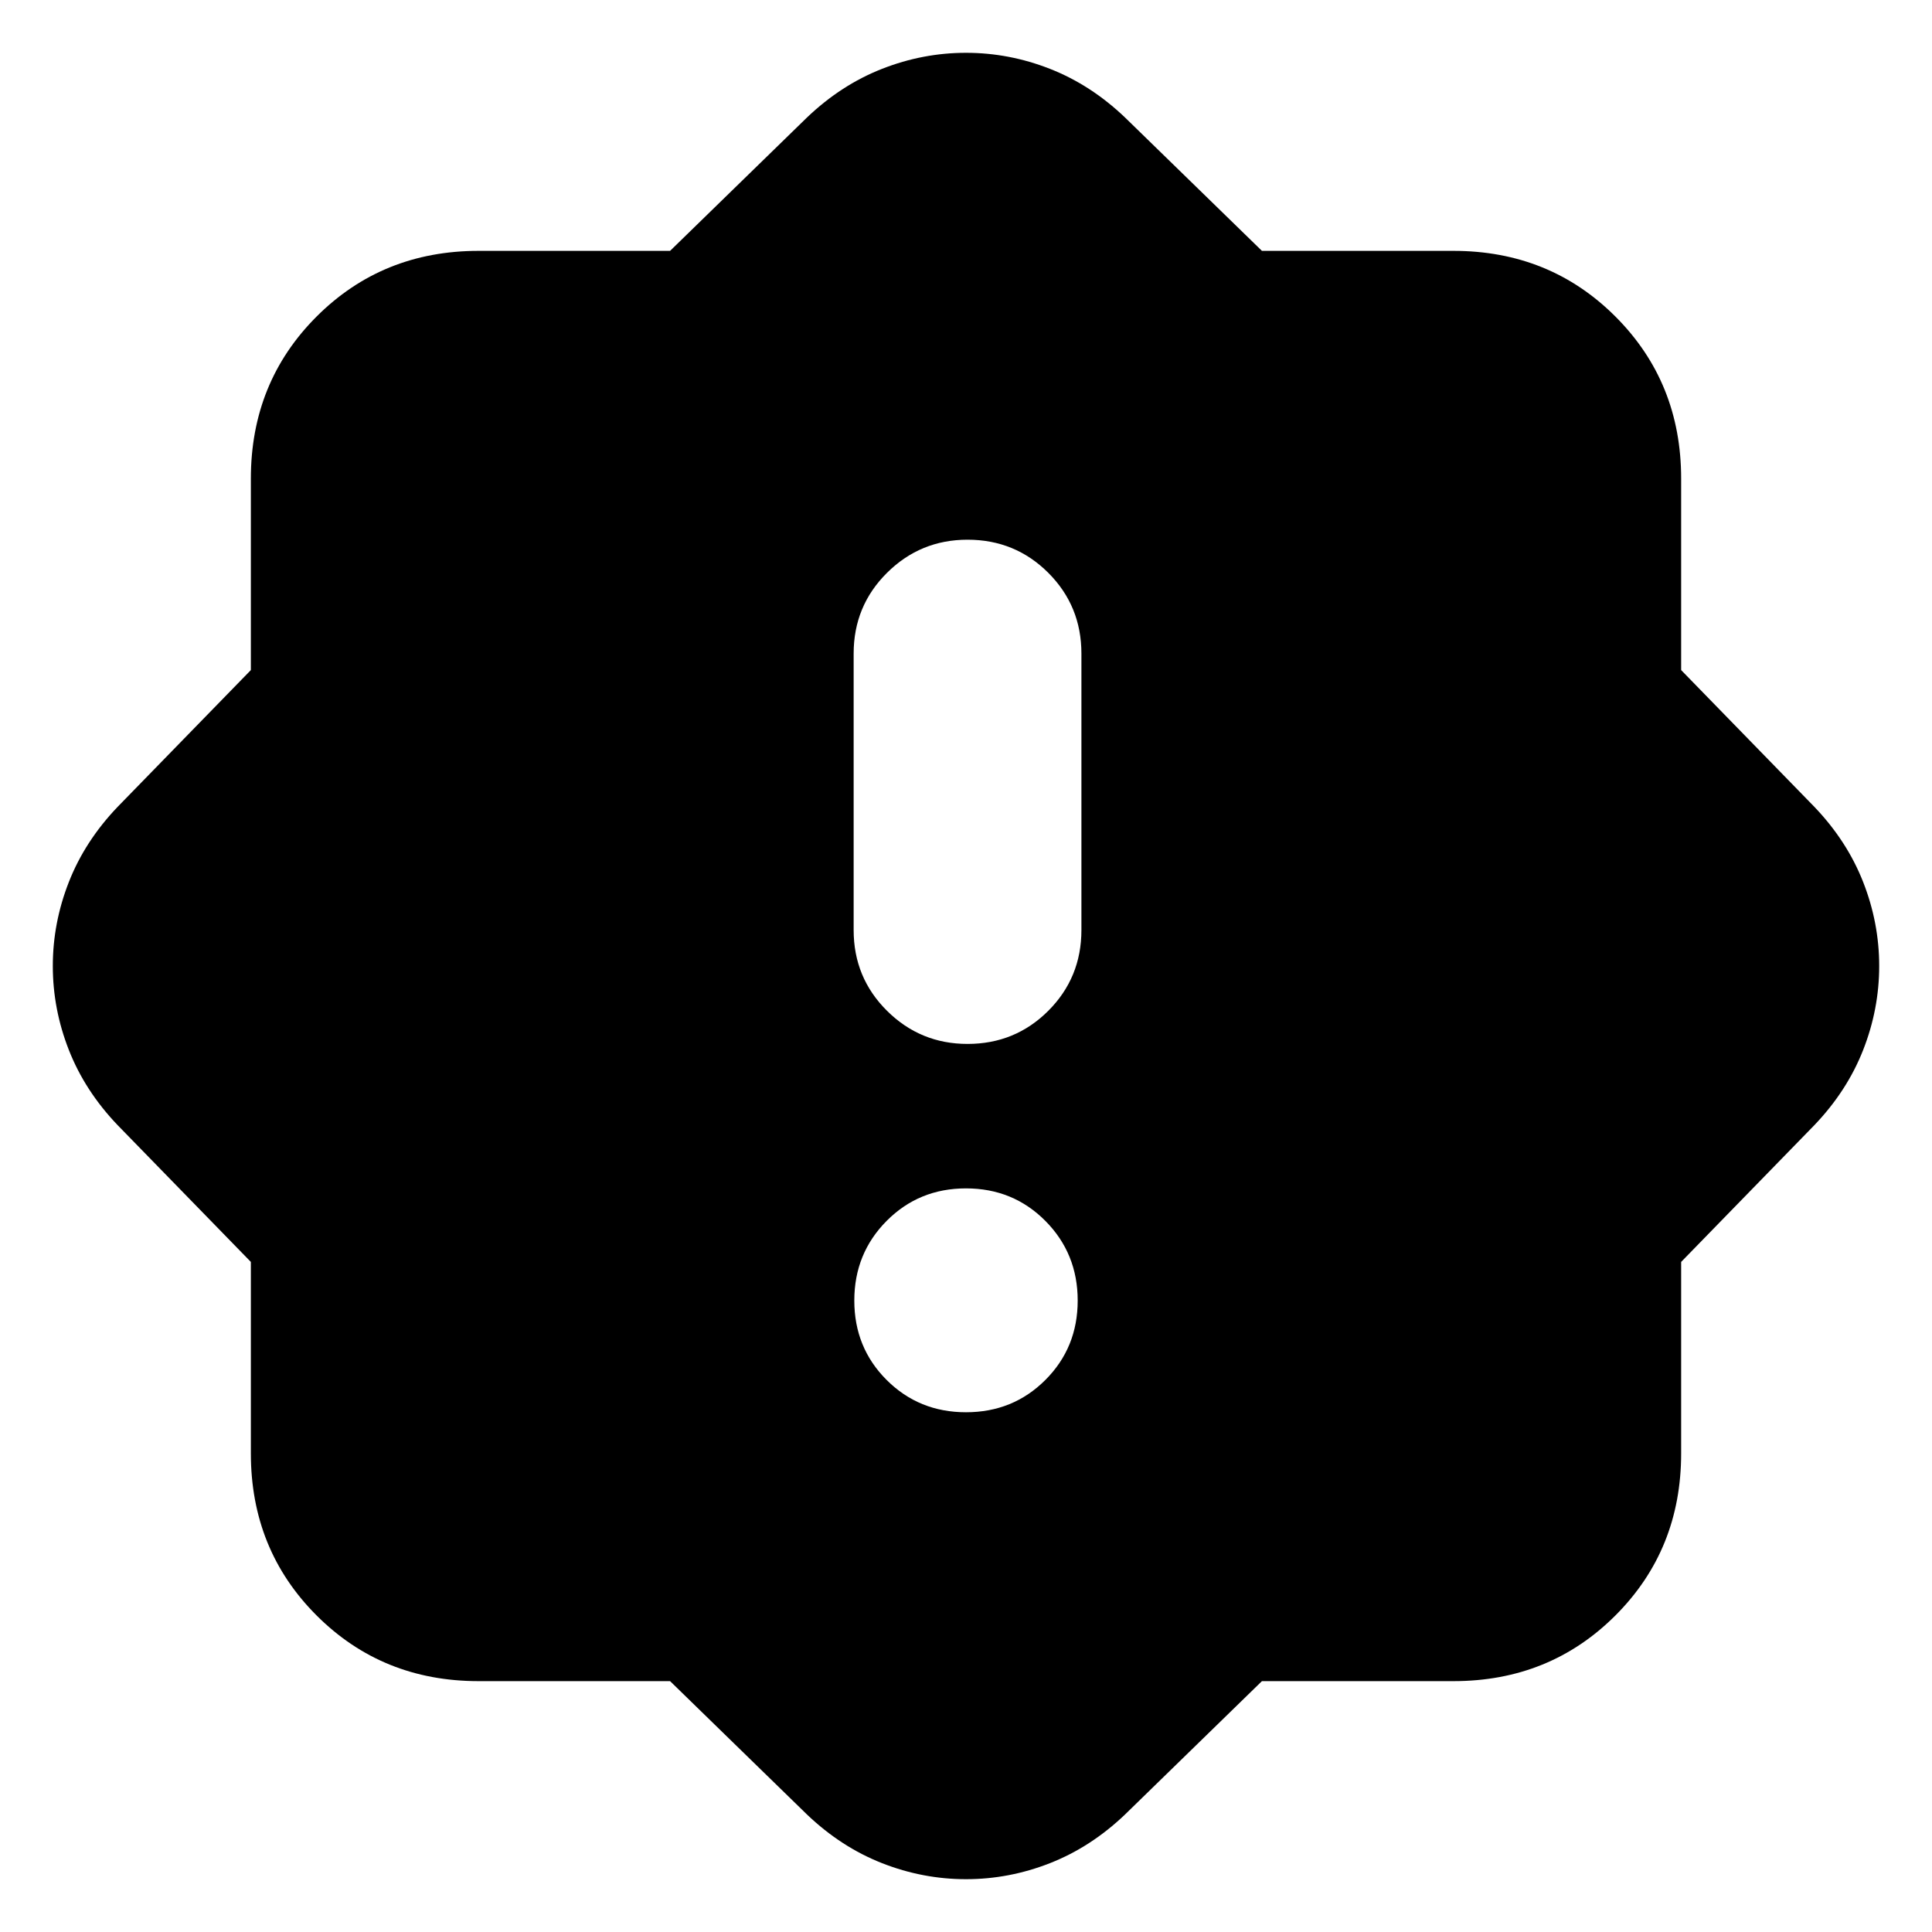 <svg xmlns="http://www.w3.org/2000/svg" height="24" viewBox="0 -960 960 960" width="24"><path d="M480-258.26q23.39 0 39.45-16.06 16.05-16.05 16.05-39.44 0-23.39-16.05-39.57Q503.39-369.5 480-369.5q-23.39 0-39.45 16.17-16.05 16.18-16.05 39.57t16.05 39.44q16.06 16.06 39.45 16.06Zm.76-183.02q23.67 0 40.13-16.46t16.46-40.13v-137.37q0-23.67-16.46-40.13t-40.13-16.46q-23.43 0-40.01 16.46t-16.58 40.13v137.37q0 23.67 16.58 40.13t40.01 16.46Zm-147.8 316.63h-95.13q-47.87 0-80.53-32.65-32.65-32.66-32.65-80.53v-95.13l-66.26-68.02q-16.19-16.95-24.17-37.27-7.98-20.32-7.98-41.75t7.98-41.75q7.98-20.32 24.17-37.27l66.26-68.02v-95.13q0-47.87 32.65-80.53 32.66-32.65 80.53-32.65h95.13l68.02-66.26q16.95-16.19 37.27-24.17 20.32-7.98 41.75-7.98t41.75 7.98q20.32 7.98 37.27 24.17l68.02 66.26h95.13q47.87 0 80.53 32.65 32.65 32.66 32.65 80.53v95.13l66.26 68.02q16.19 16.95 24.17 37.27 7.98 20.32 7.98 41.75t-7.98 41.75q-7.98 20.32-24.17 37.27l-66.26 68.02v95.13q0 47.87-32.65 80.53-32.66 32.65-80.53 32.65h-95.13l-68.02 66.26q-16.95 16.19-37.27 24.17-20.32 7.98-41.75 7.98t-41.75-7.98q-20.32-7.98-37.27-24.17l-68.02-66.26Z"/></svg>